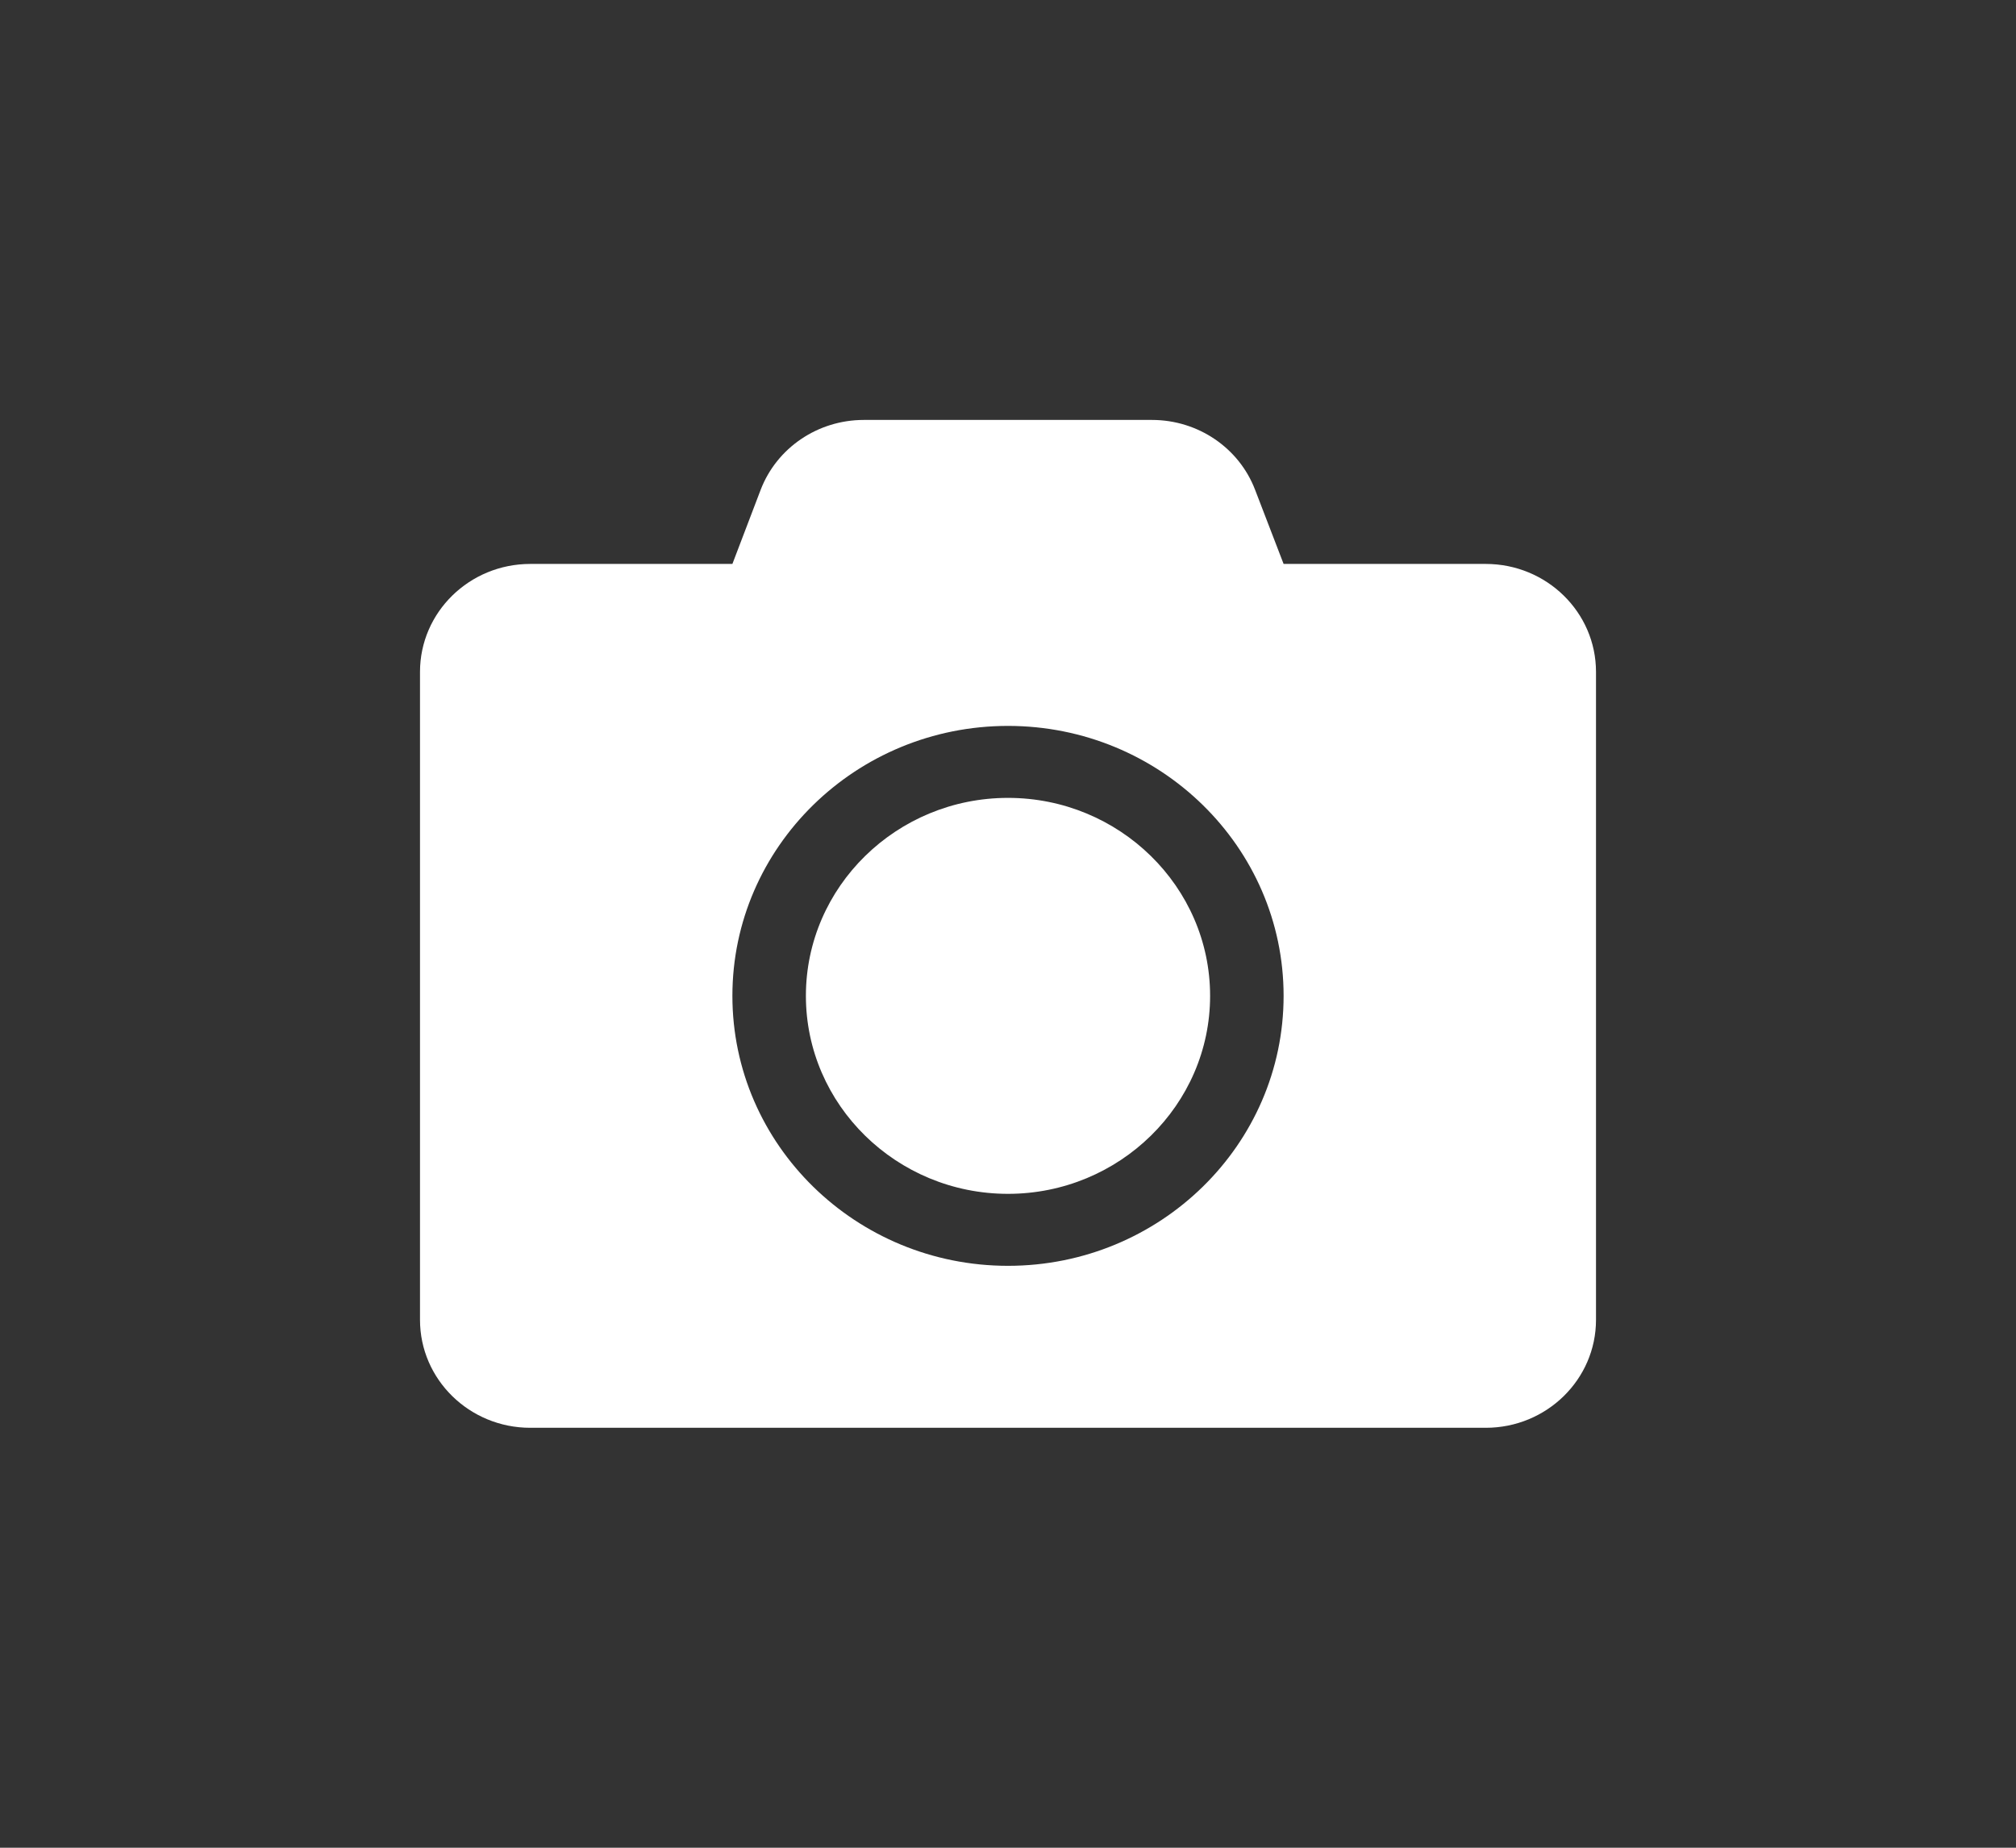 <svg width="48" height="44" viewBox="0 0 48 44" fill="none" xmlns="http://www.w3.org/2000/svg">
<rect x="0" y="0" width="48" height="44" fill="#333333" stroke="none"/>
<path d="M38 16V31.429C38 32.848 36.824 34 35.375 34H12.625C11.176 34 10 32.848 10 31.429V16C10 14.58 11.176 13.429 12.625 13.429H17.438L18.11 11.666C18.493 10.664 19.472 10 20.566 10H27.429C28.523 10 29.502 10.664 29.884 11.666L30.562 13.429H35.375C36.824 13.429 38 14.58 38 16ZM30.562 23.714C30.562 20.168 27.62 17.286 24 17.286C20.38 17.286 17.438 20.168 17.438 23.714C17.438 27.261 20.38 30.143 24 30.143C27.62 30.143 30.562 27.261 30.562 23.714ZM28.812 23.714C28.812 26.312 26.652 28.429 24 28.429C21.348 28.429 19.188 26.312 19.188 23.714C19.188 21.116 21.348 19 24 19C26.652 19 28.812 21.116 28.812 23.714Z" fill="white"/>
</svg>
